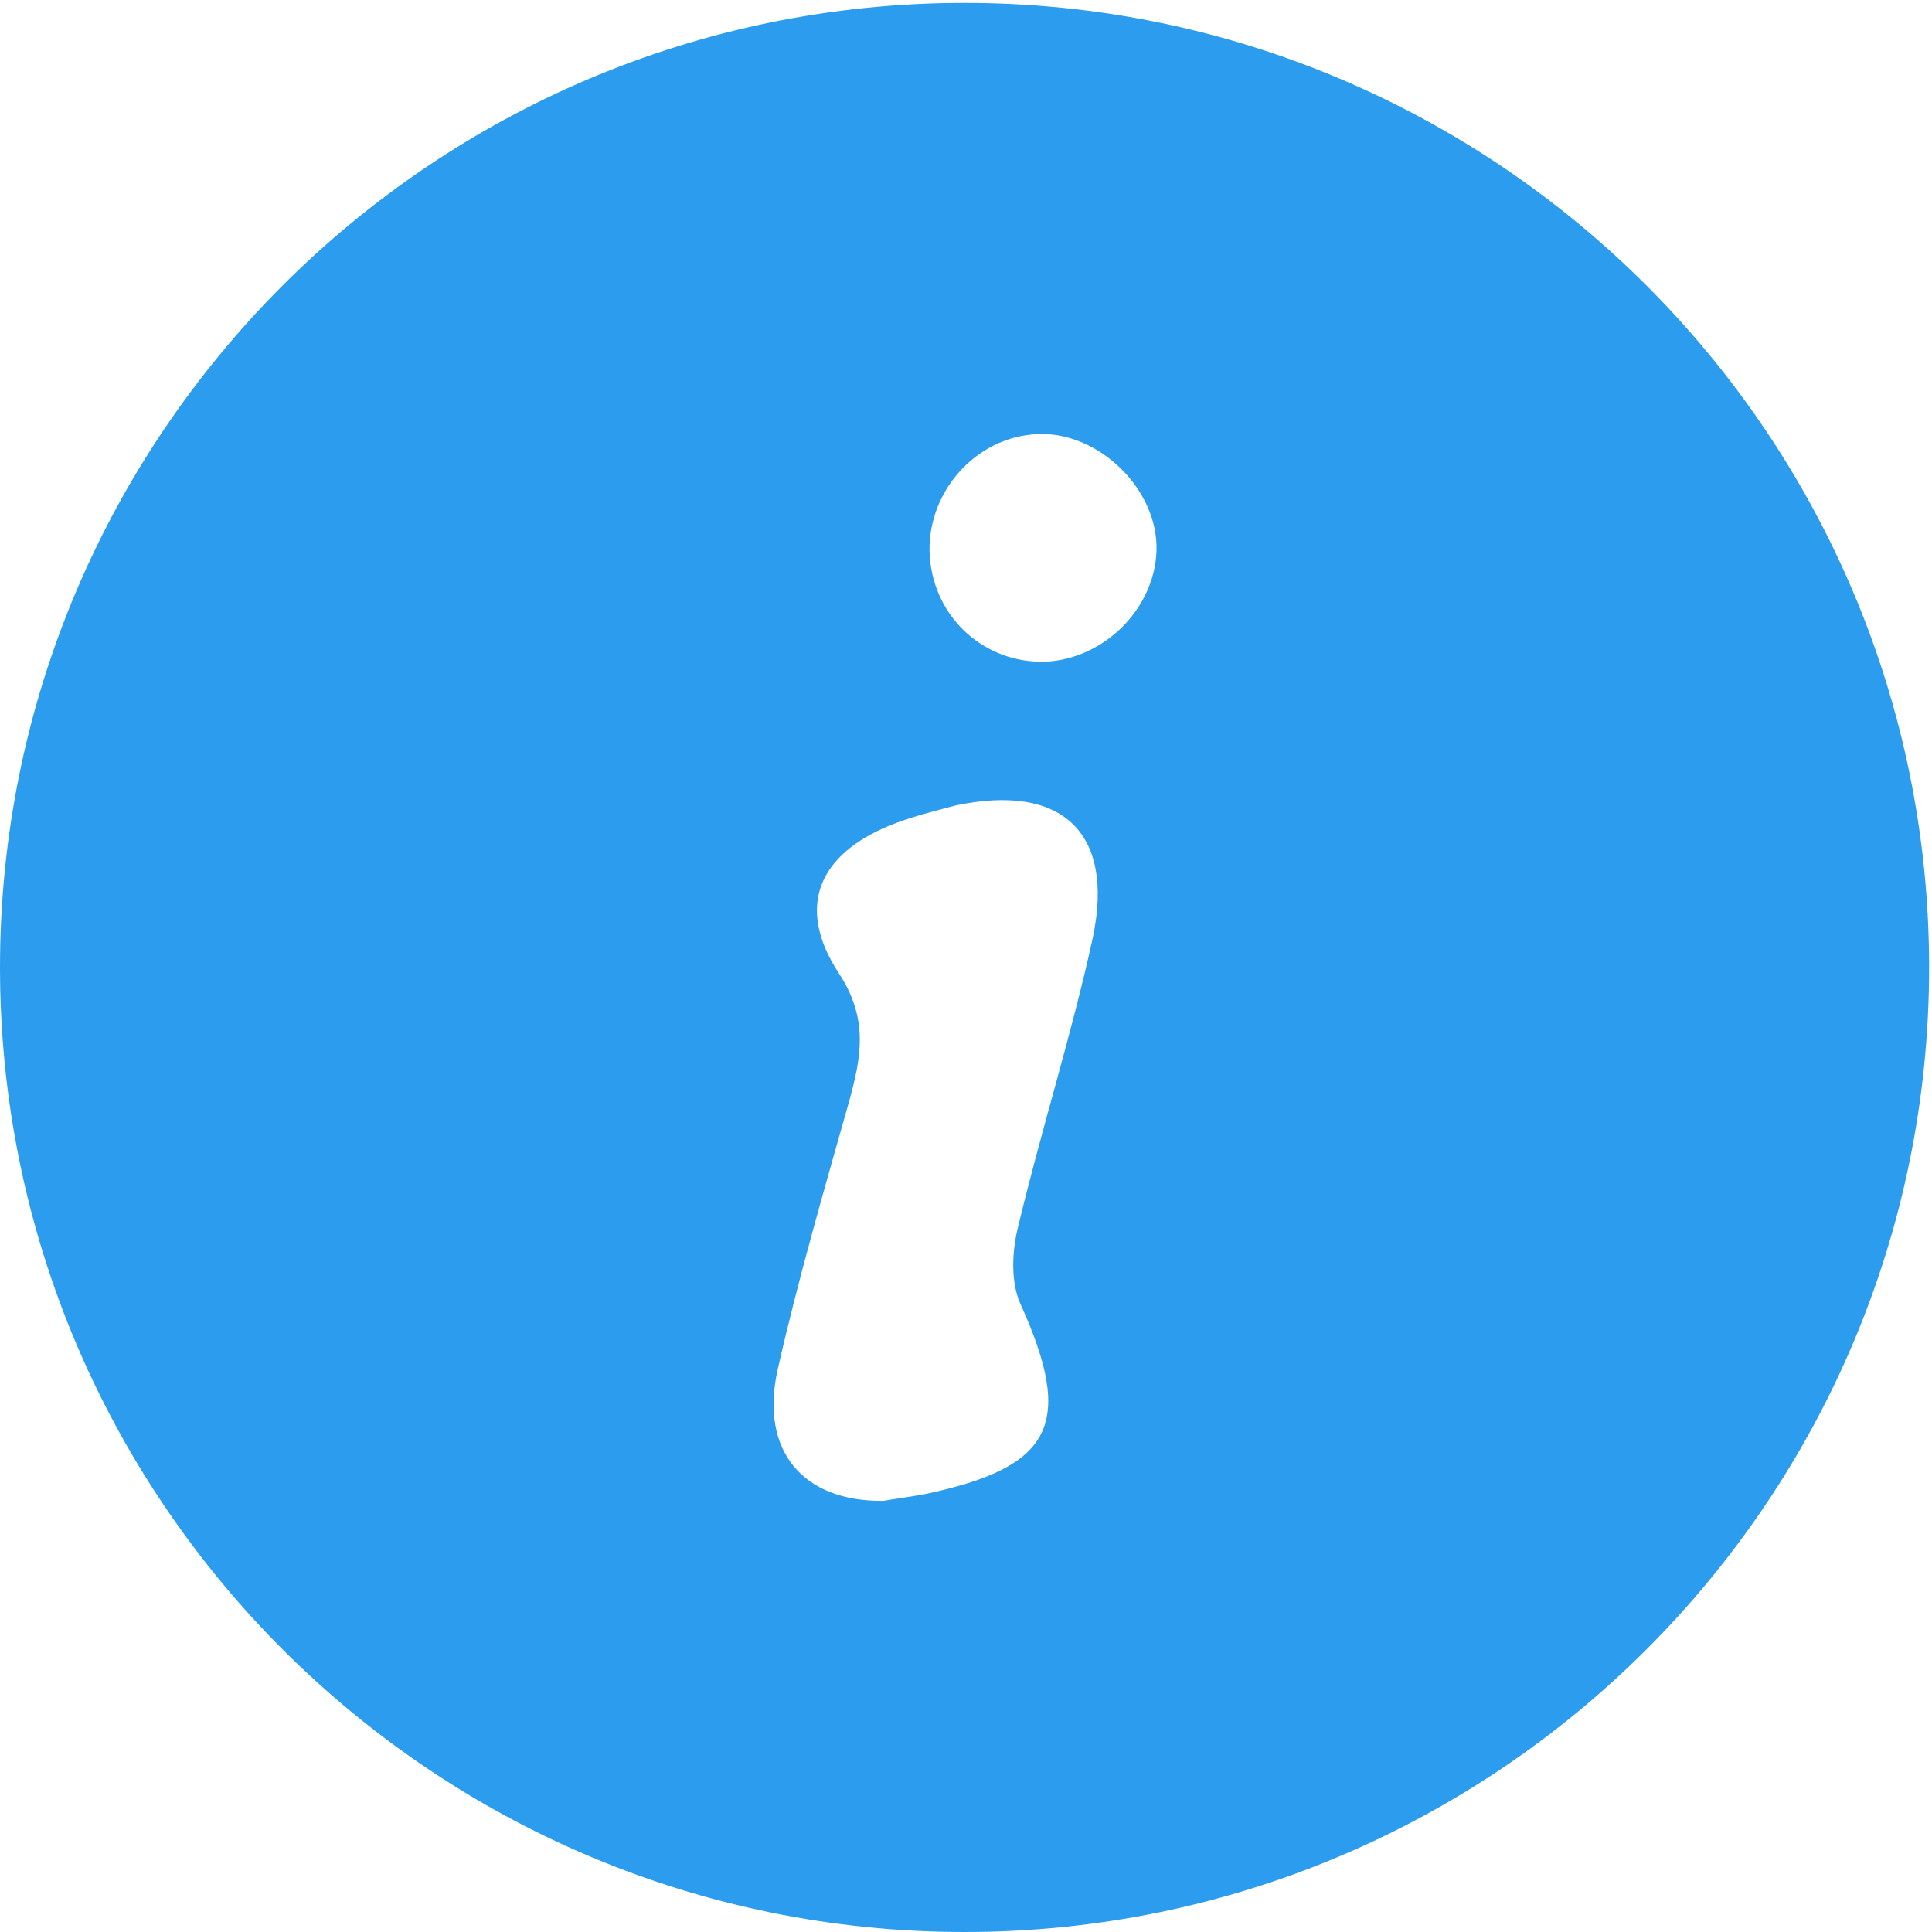 <?xml version="1.0" standalone="no"?><!DOCTYPE svg PUBLIC "-//W3C//DTD SVG 1.1//EN" "http://www.w3.org/Graphics/SVG/1.1/DTD/svg11.dtd"><svg t="1590108582452" class="icon" viewBox="0 0 1024 1024" version="1.1" xmlns="http://www.w3.org/2000/svg" p-id="40925" xmlns:xlink="http://www.w3.org/1999/xlink" width="200" height="200"><defs><style type="text/css"></style></defs><path d="M511.235 1.534C229.035 1.534 0.002 230.566 0.002 512.767s229.032 511.233 511.233 511.233 511.233-229.032 511.233-511.233S793.436 1.534 511.235 1.534zM579.229 496.919c-11.247 51.635-27.607 102.758-39.876 154.392-3.067 12.781-3.579 28.629 1.534 39.876 28.629 63.393 17.382 86.398-50.612 100.713-8.18 1.534-16.359 2.556-21.983 3.579-42.944 0.511-65.438-26.584-56.236-69.016 10.736-47.545 24.539-95.089 37.831-142.123 6.646-24.028 10.736-44.477-5.624-69.016-22.494-34.764-10.225-62.37 27.095-77.707 11.247-4.601 23.517-7.668 35.275-10.736 55.724-11.758 84.353 13.803 72.595 70.039z m-25.05-146.213c-32.208 1.022-58.792-23.005-61.348-55.213-2.556-33.741 24.028-64.415 57.769-65.438 32.208-1.022 63.393 29.652 62.37 61.859-1.022 30.674-27.607 57.258-58.792 58.792z" fill="#2B9CEE" p-id="40926"></path></svg>